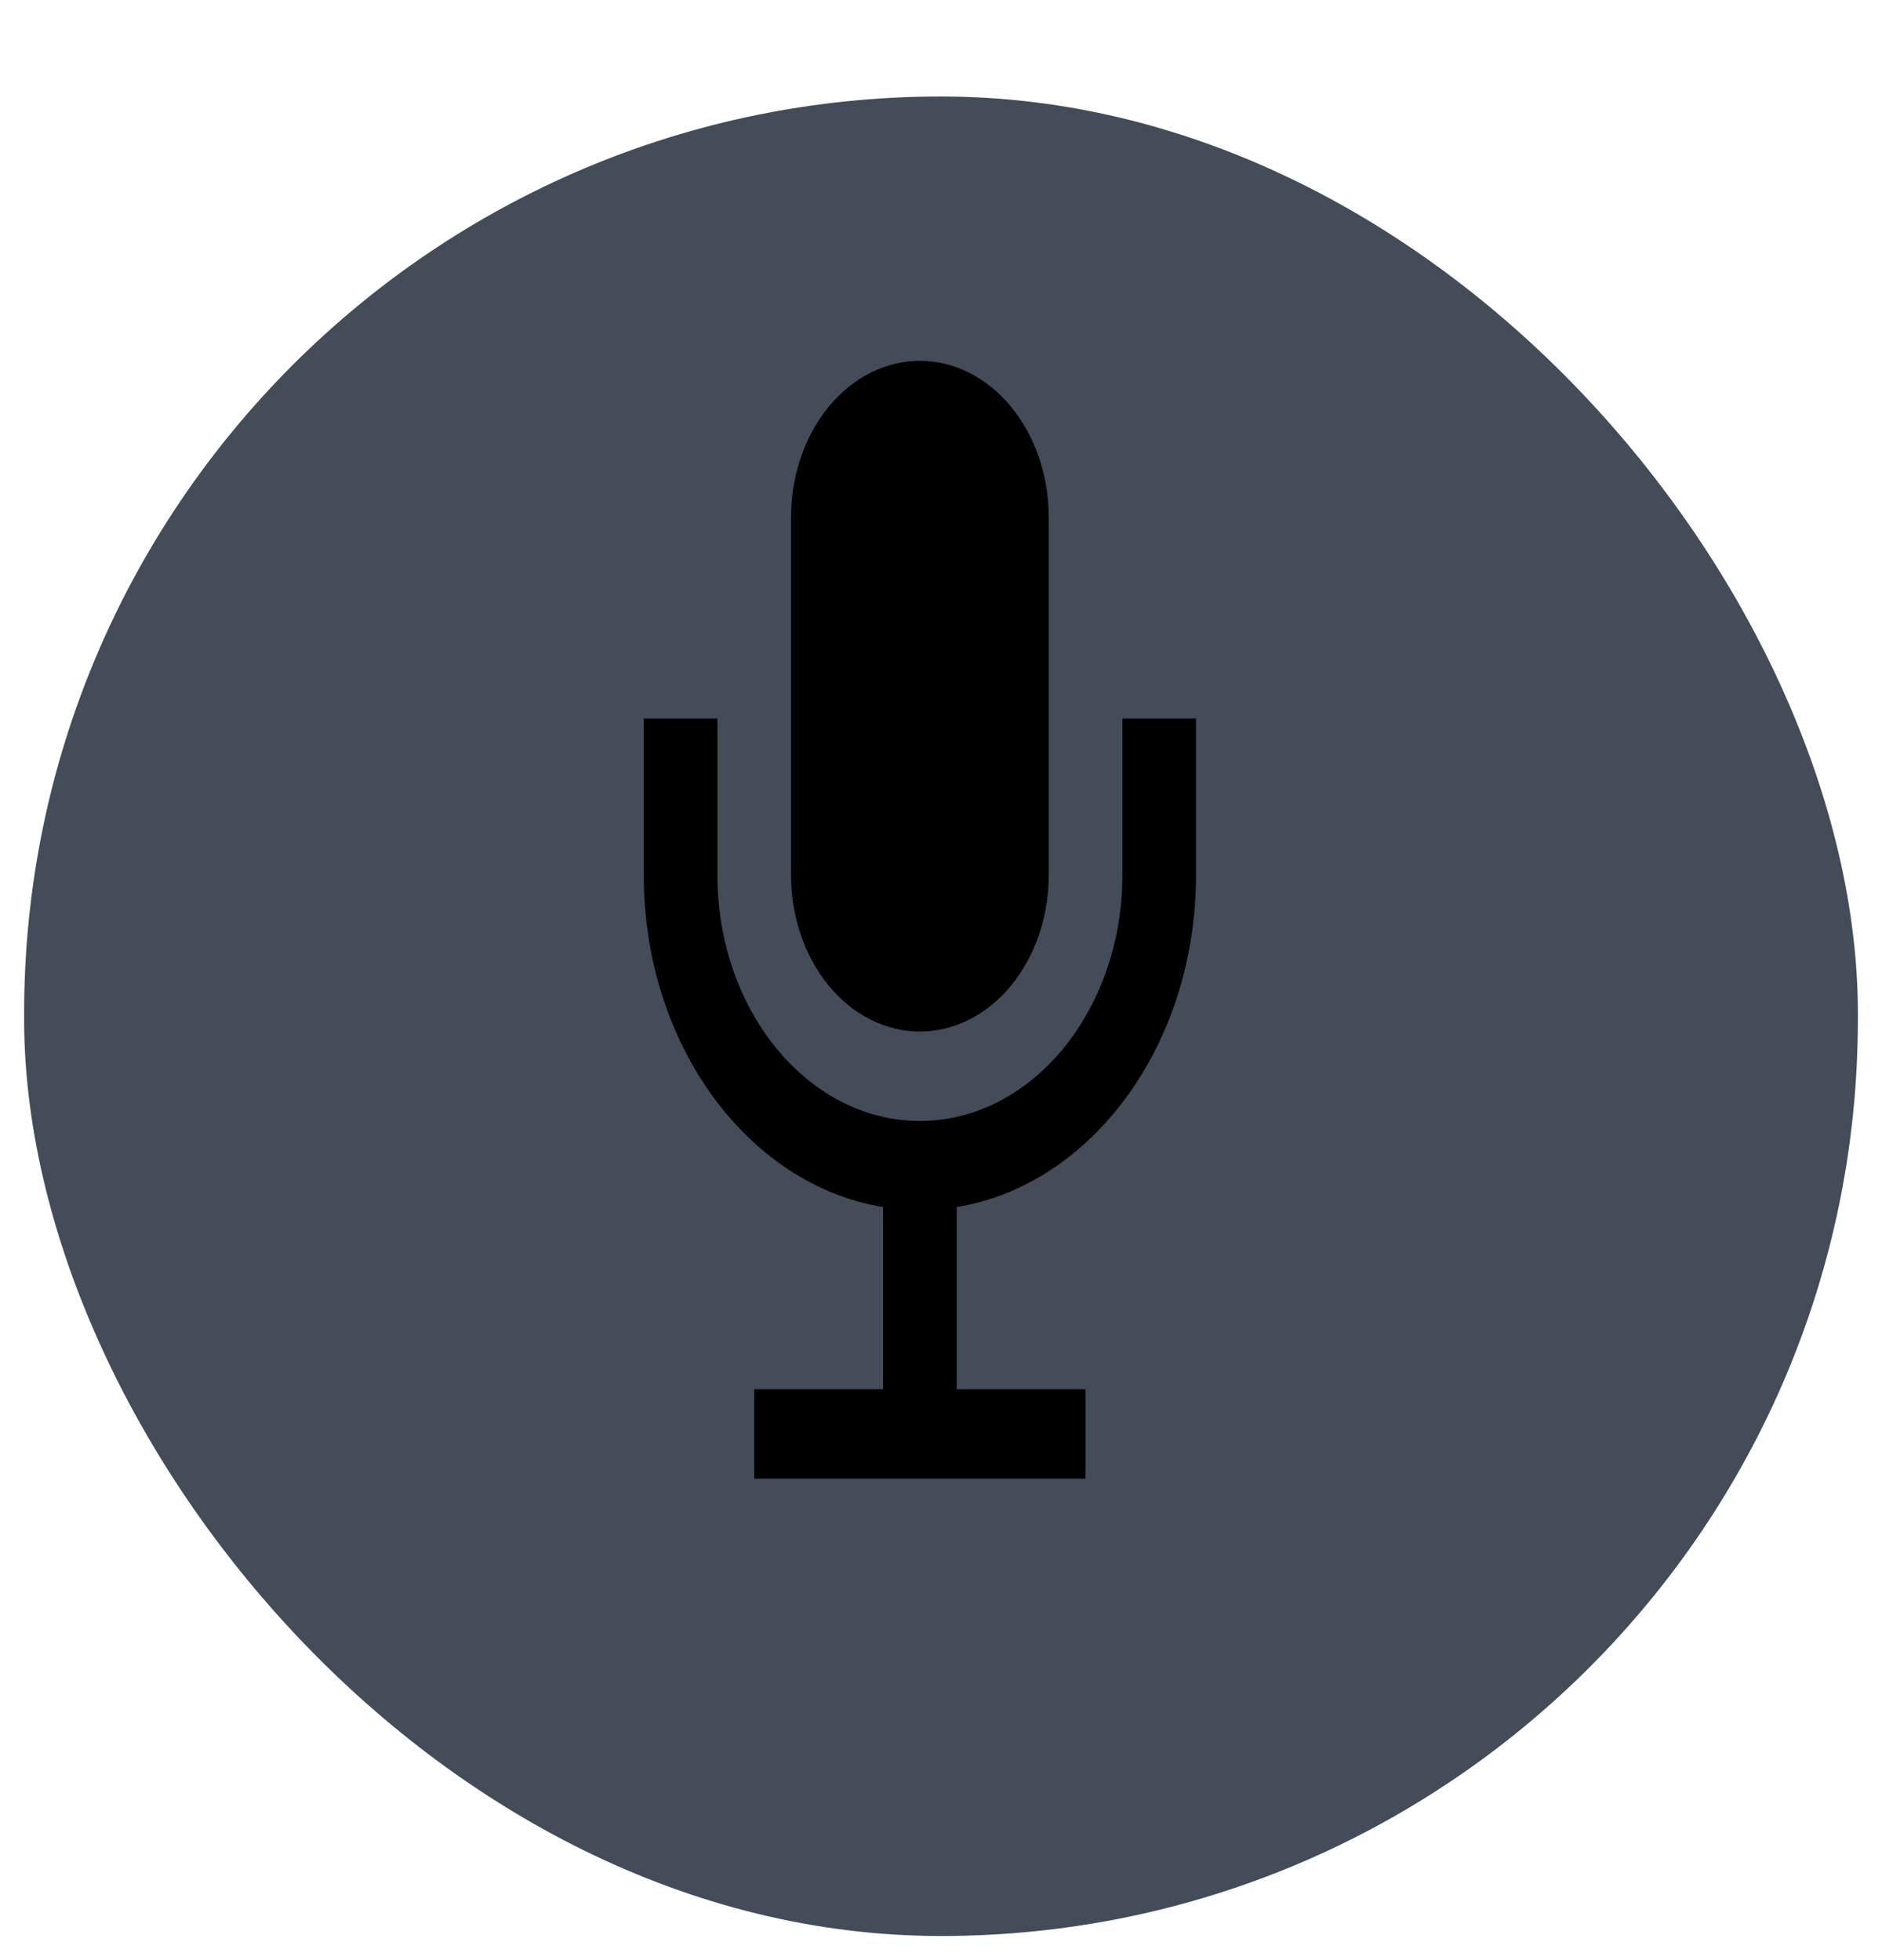 <svg width="312" height="325" viewBox="0 0 312 325" fill="none" xmlns="http://www.w3.org/2000/svg">
<g filter="url(#filter0_d_50_43)">
<rect x="1" width="304" height="305" rx="152" fill="#444B59"/>
</g>
<path d="M152.5 171.034C146.834 171.034 141.401 168.301 137.395 163.434C133.389 158.568 131.138 151.968 131.138 145.086V85.776C131.138 82.368 131.69 78.994 132.764 75.846C133.838 72.698 135.411 69.837 137.395 67.428C139.378 65.018 141.733 63.107 144.325 61.803C146.917 60.499 149.695 59.828 152.5 59.828C155.305 59.828 158.083 60.499 160.675 61.803C163.267 63.107 165.622 65.018 167.605 67.428C169.589 69.837 171.162 72.698 172.236 75.846C173.31 78.994 173.862 82.368 173.862 85.776V145.086C173.862 151.968 171.611 158.568 167.605 163.434C163.599 168.301 158.166 171.034 152.5 171.034Z" fill="black"/>
<path d="M186.069 119.138V145.086C186.069 167.565 171.006 185.862 152.5 185.862C133.994 185.862 118.931 167.565 118.931 145.086V119.138H106.724V145.086C106.724 173.229 124.04 196.493 146.397 200.134V230.345H125.034V245.172H179.965V230.345H158.603V200.134C180.96 196.493 198.276 173.229 198.276 145.086V119.138H186.069Z" fill="black"/>
<defs>
<filter id="filter0_d_50_43" x="0" y="0" width="312" height="325" filterUnits="userSpaceOnUse" color-interpolation-filters="sRGB">
<feFlood flood-opacity="0" result="BackgroundImageFix"/>
<feColorMatrix in="SourceAlpha" type="matrix" values="0 0 0 0 0 0 0 0 0 0 0 0 0 0 0 0 0 0 127 0" result="hardAlpha"/>
<feOffset dx="3" dy="16"/>
<feGaussianBlur stdDeviation="2"/>
<feComposite in2="hardAlpha" operator="out"/>
<feColorMatrix type="matrix" values="0 0 0 0 0 0 0 0 0 0 0 0 0 0 0 0 0 0 0.25 0"/>
<feBlend mode="normal" in2="BackgroundImageFix" result="effect1_dropShadow_50_43"/>
<feBlend mode="normal" in="SourceGraphic" in2="effect1_dropShadow_50_43" result="shape"/>
</filter>
</defs>
</svg>
